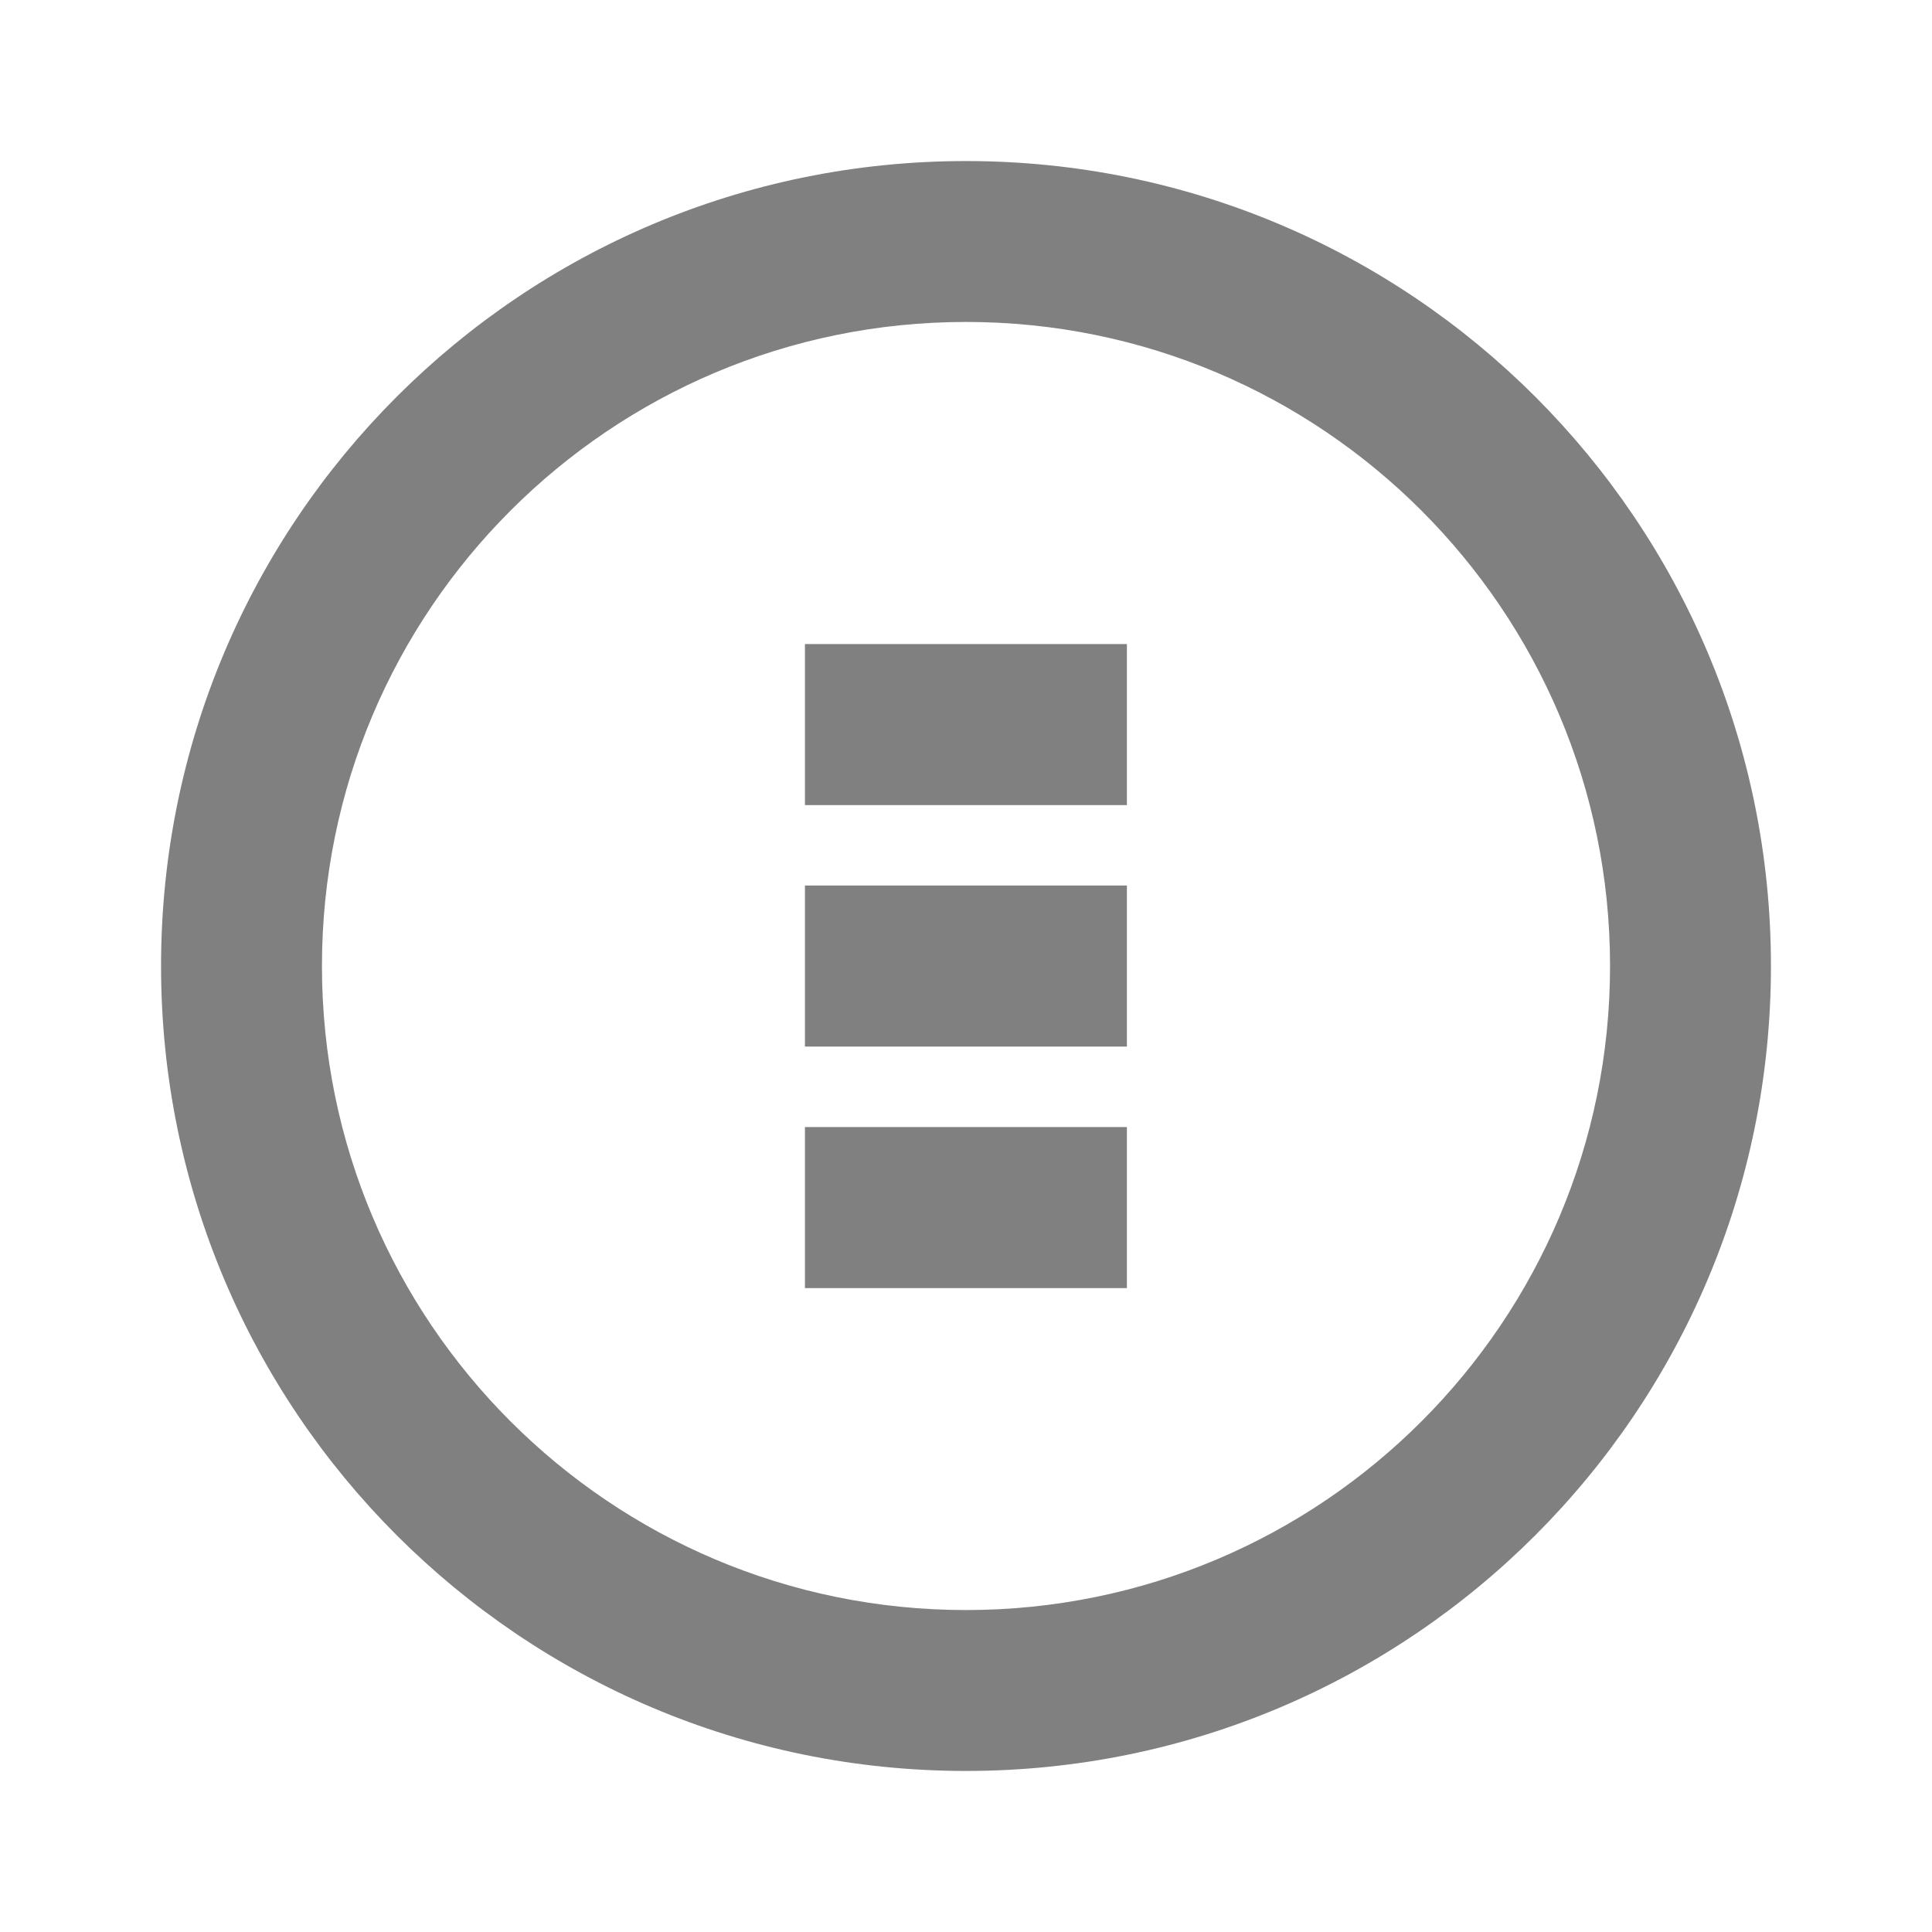 <svg xmlns="http://www.w3.org/2000/svg" width="128" height="128" viewBox="0 0 128 128">
  <path fill="#808080" d="M64 10.67C34.53 10.67 10.67 34.53 10.67 64s23.86 53.33 53.33 53.33 53.33-23.86 53.33-53.33S93.47 10.67 64 10.67zm0 96c-23.57 0-42.67-19.1-42.67-42.67S40.43 21.33 64 21.33s42.67 19.1 42.67 42.67S87.57 106.67 64 106.67zm-10.67-64h21.33v10.67H53.33V42.67zm0 16h21.33v10.67H53.33V58.67zm0 16h21.33v10.67H53.33V74.67z"/>
</svg>